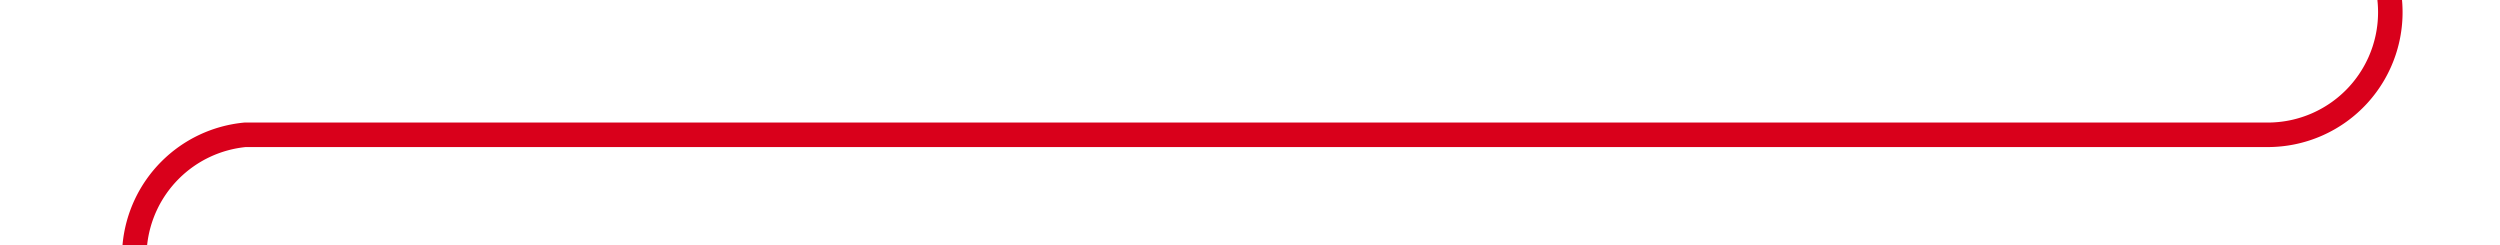 ﻿<?xml version="1.0" encoding="utf-8"?>
<svg version="1.1" xmlns:xlink="http://www.w3.org/1999/xlink" width="102px" height="10px" preserveAspectRatio="xMinYMid meet" viewBox="309 356  102 8" xmlns="http://www.w3.org/2000/svg">
  <path d="M 406.5 328  L 406.5 355  A 5 5 0 0 1 401.5 360.5 L 319 360.5  A 5 5 0 0 0 314.5 365 L 314.5 503  A 3 3 0 0 1 317.5 506 A 3 3 0 0 1 314.5 509 L 314.5 515  A 5 5 0 0 1 309.5 520.5 L 293 520.5  " stroke-width="1" stroke="#d9001b" fill="none" />
  <path d="M 294 514.2  L 288 520.5  L 294 526.8  L 294 514.2  Z " fill-rule="nonzero" fill="#d9001b" stroke="none" />
</svg>